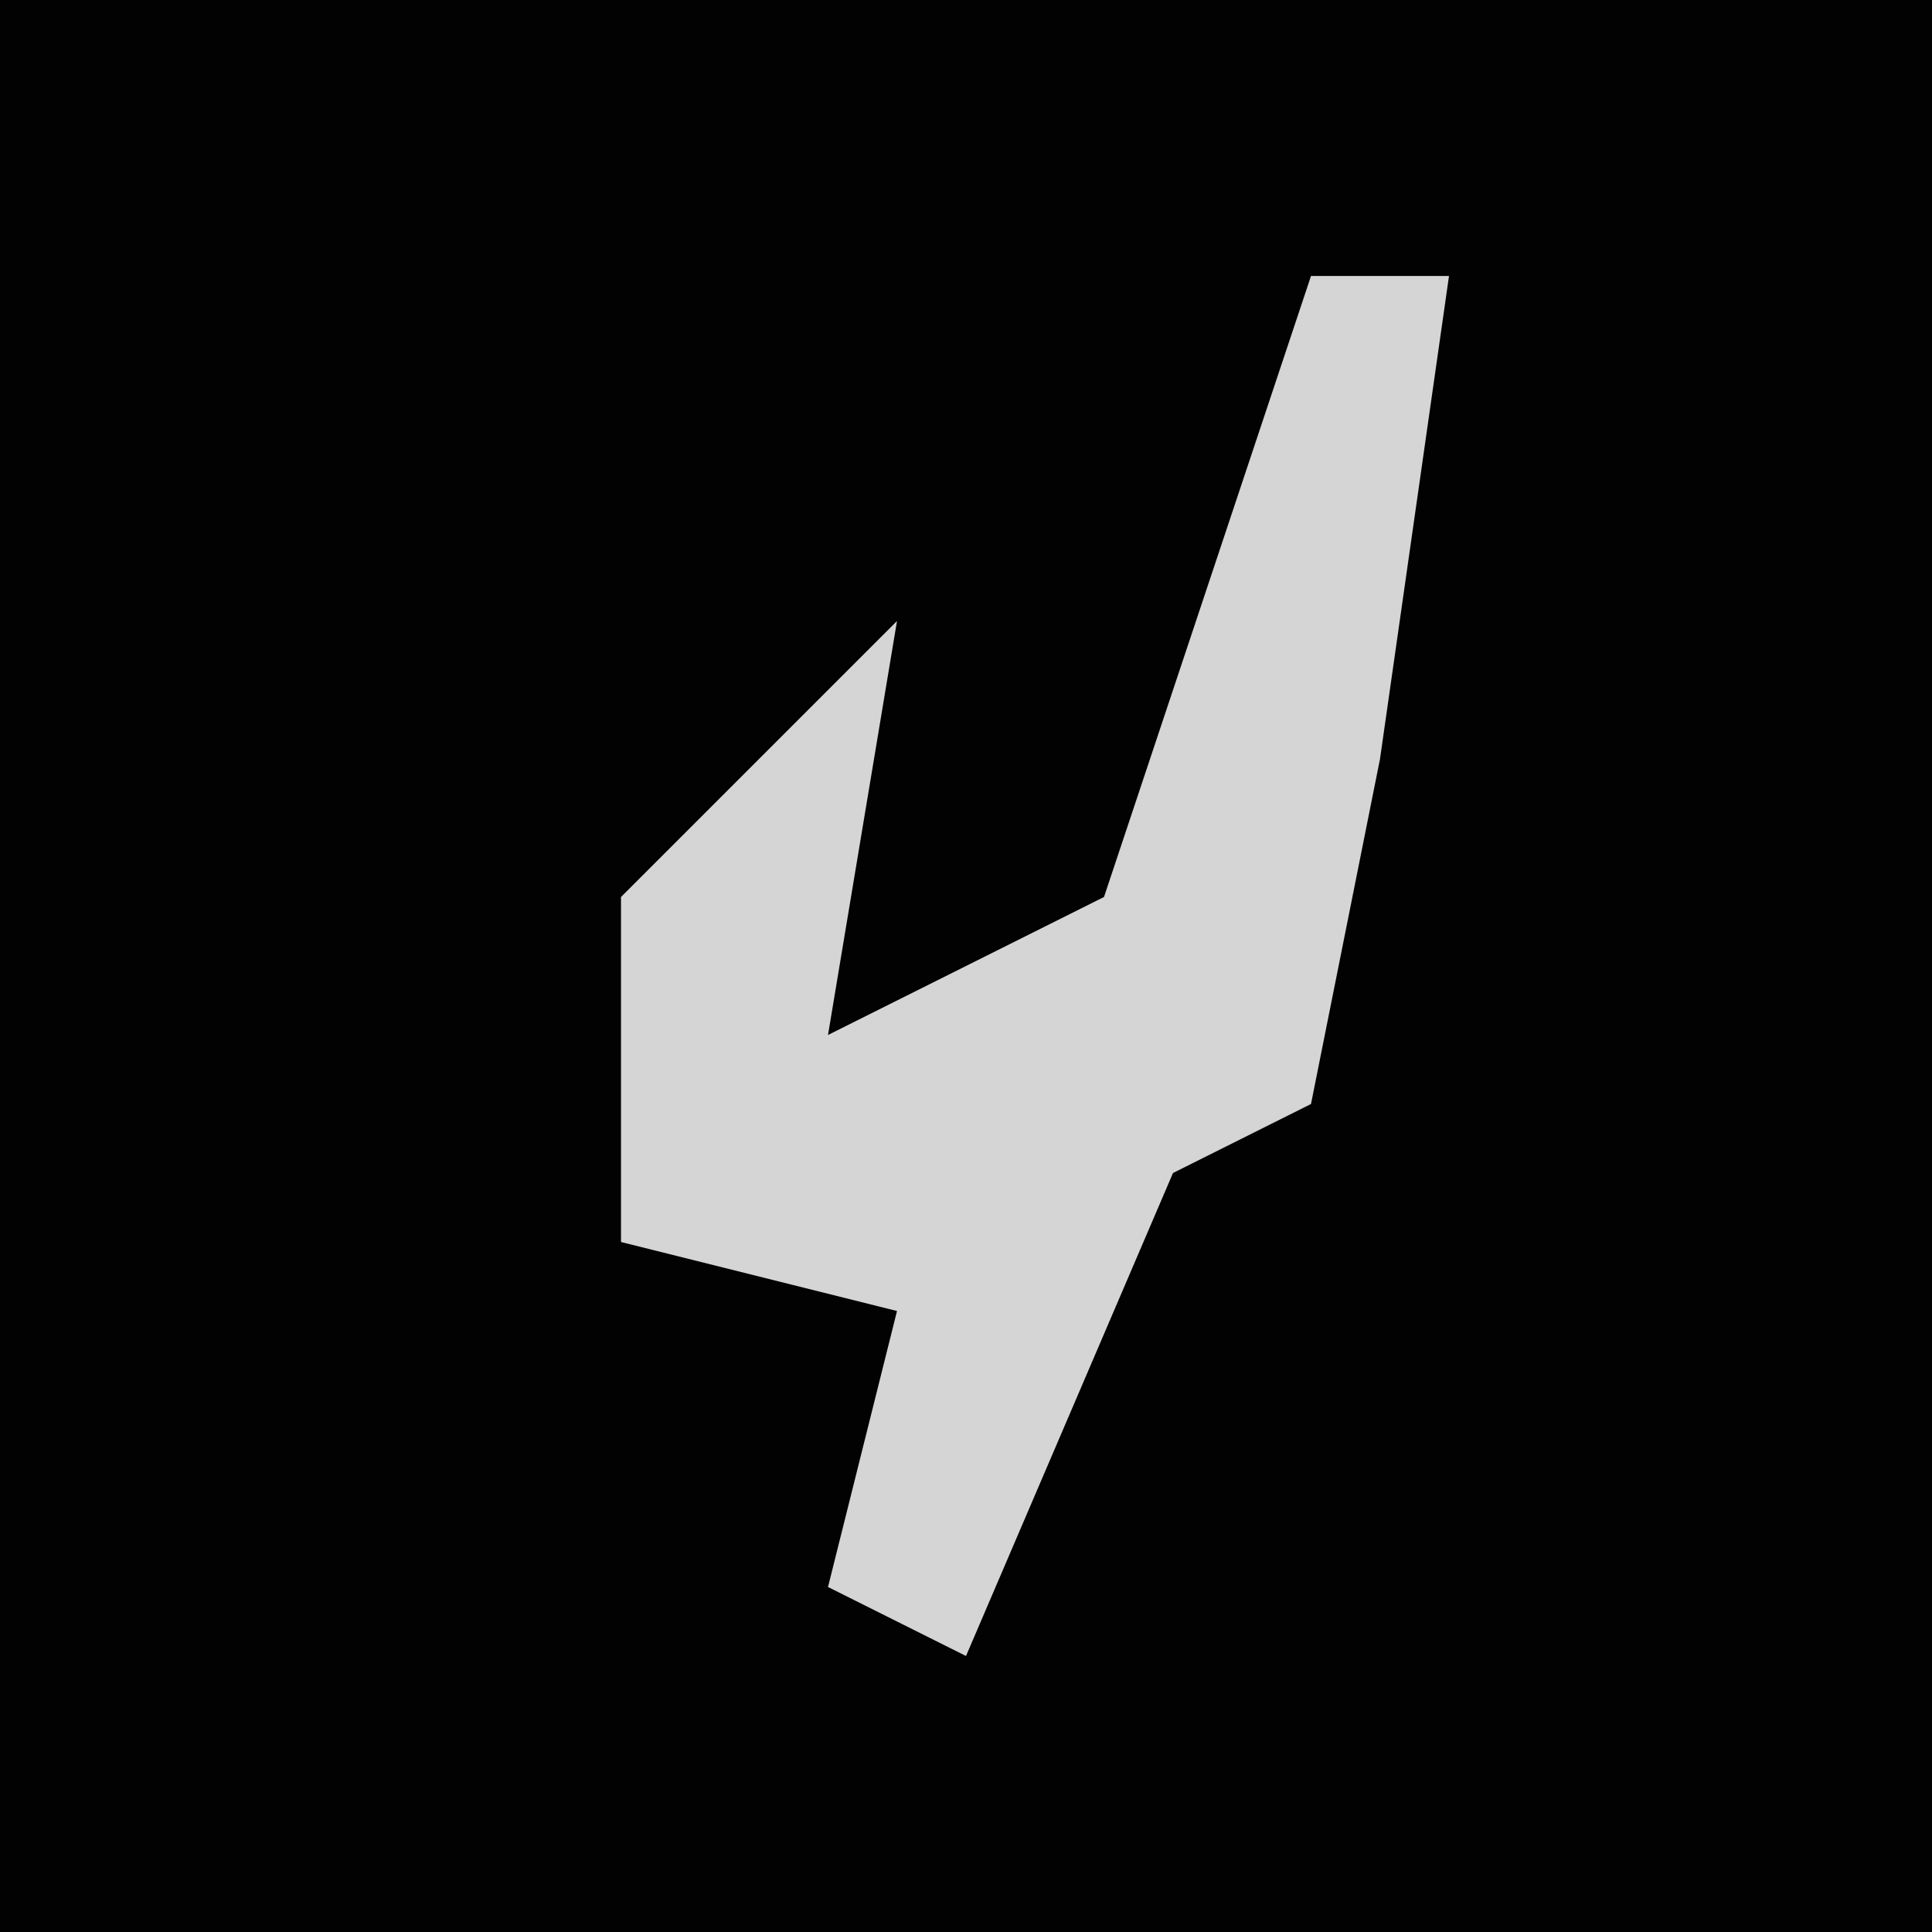 <?xml version="1.0" encoding="UTF-8"?>
<svg version="1.1" xmlns="http://www.w3.org/2000/svg" width="28" height="28">
<path d="M0,0 L28,0 L28,28 L0,28 Z " fill="#020202" transform="translate(0,0)"/>
<path d="M0,0 L2,0 L1,7 L0,12 L-2,13 L-5,20 L-7,19 L-6,15 L-10,14 L-10,9 L-6,5 L-7,11 L-3,9 Z " fill="#D5D5D5" transform="translate(19,4)"/>
</svg>
